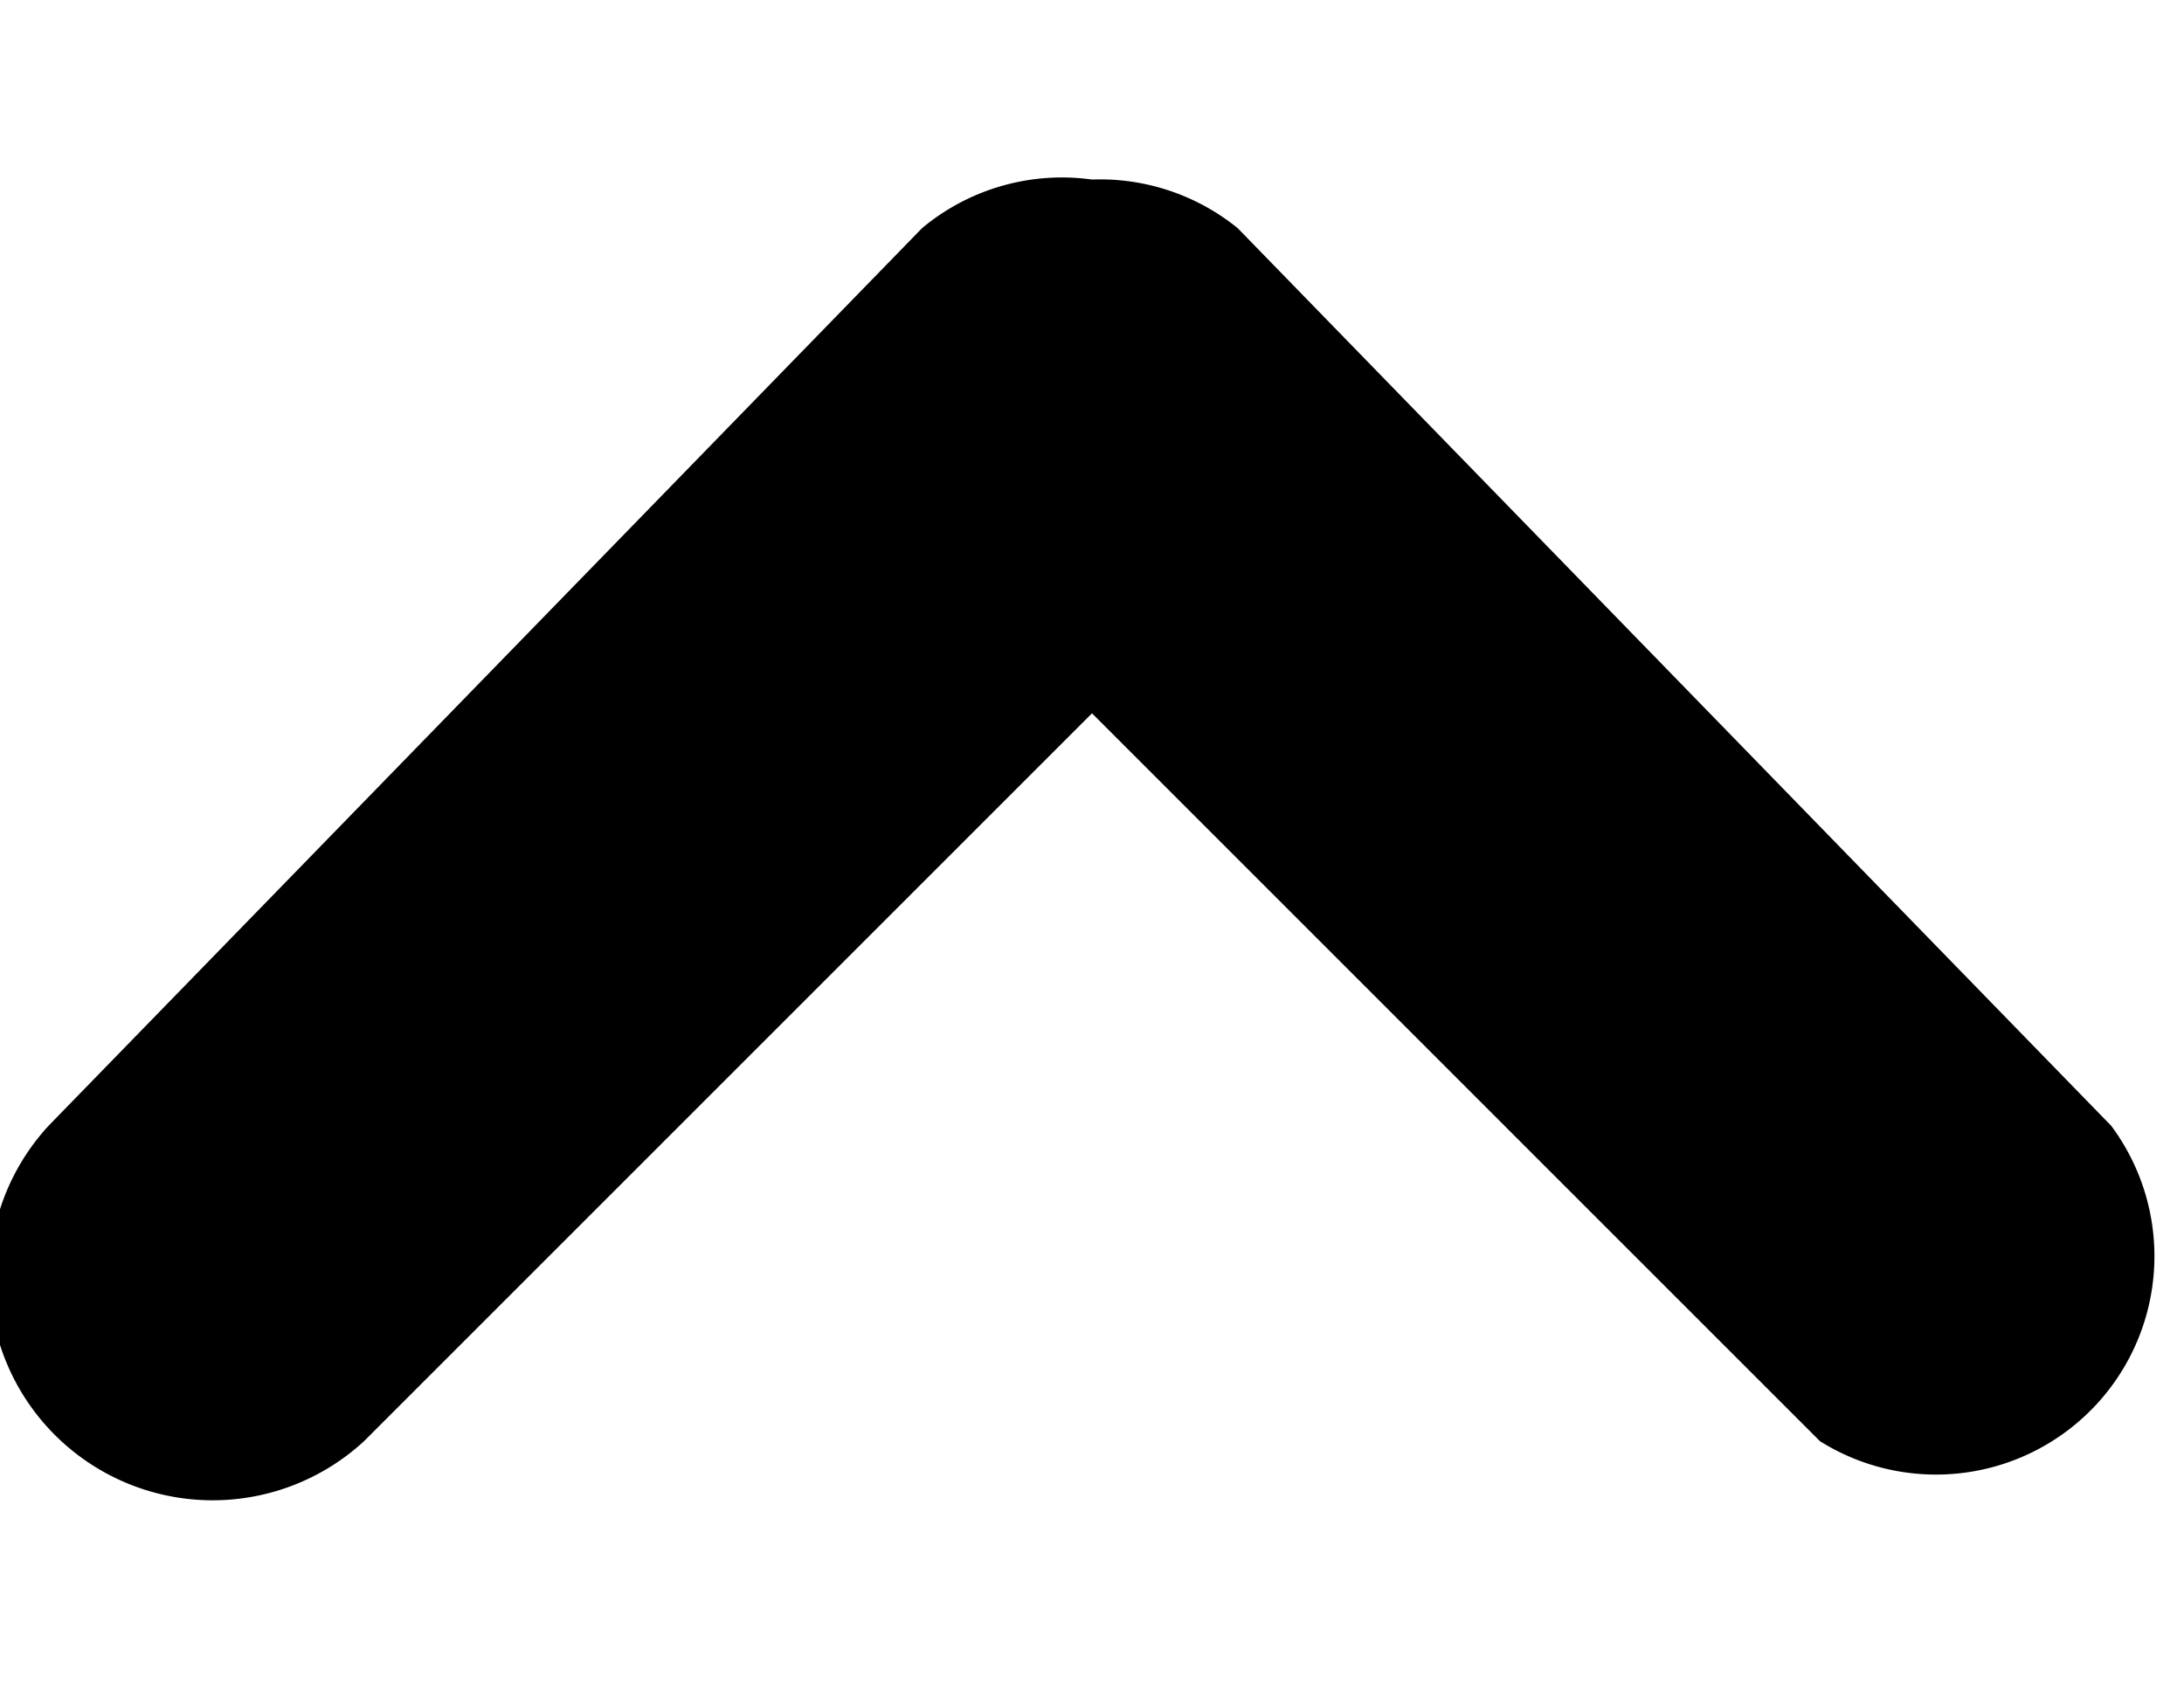 <svg xmlns="http://www.w3.org/2000/svg" width="9" height="7" viewBox="0 0 9 7"><path fill="context-fill" d="M4.5.74a.9.9 0 0 0-.7.2L.2 4.64a.92.92 0 0 0 1.3 1.3l3-3 3 3a.9.9 0 0 0 1.2-1.3L5.1.94a.9.9 0 0 0-.6-.2z"/></svg>